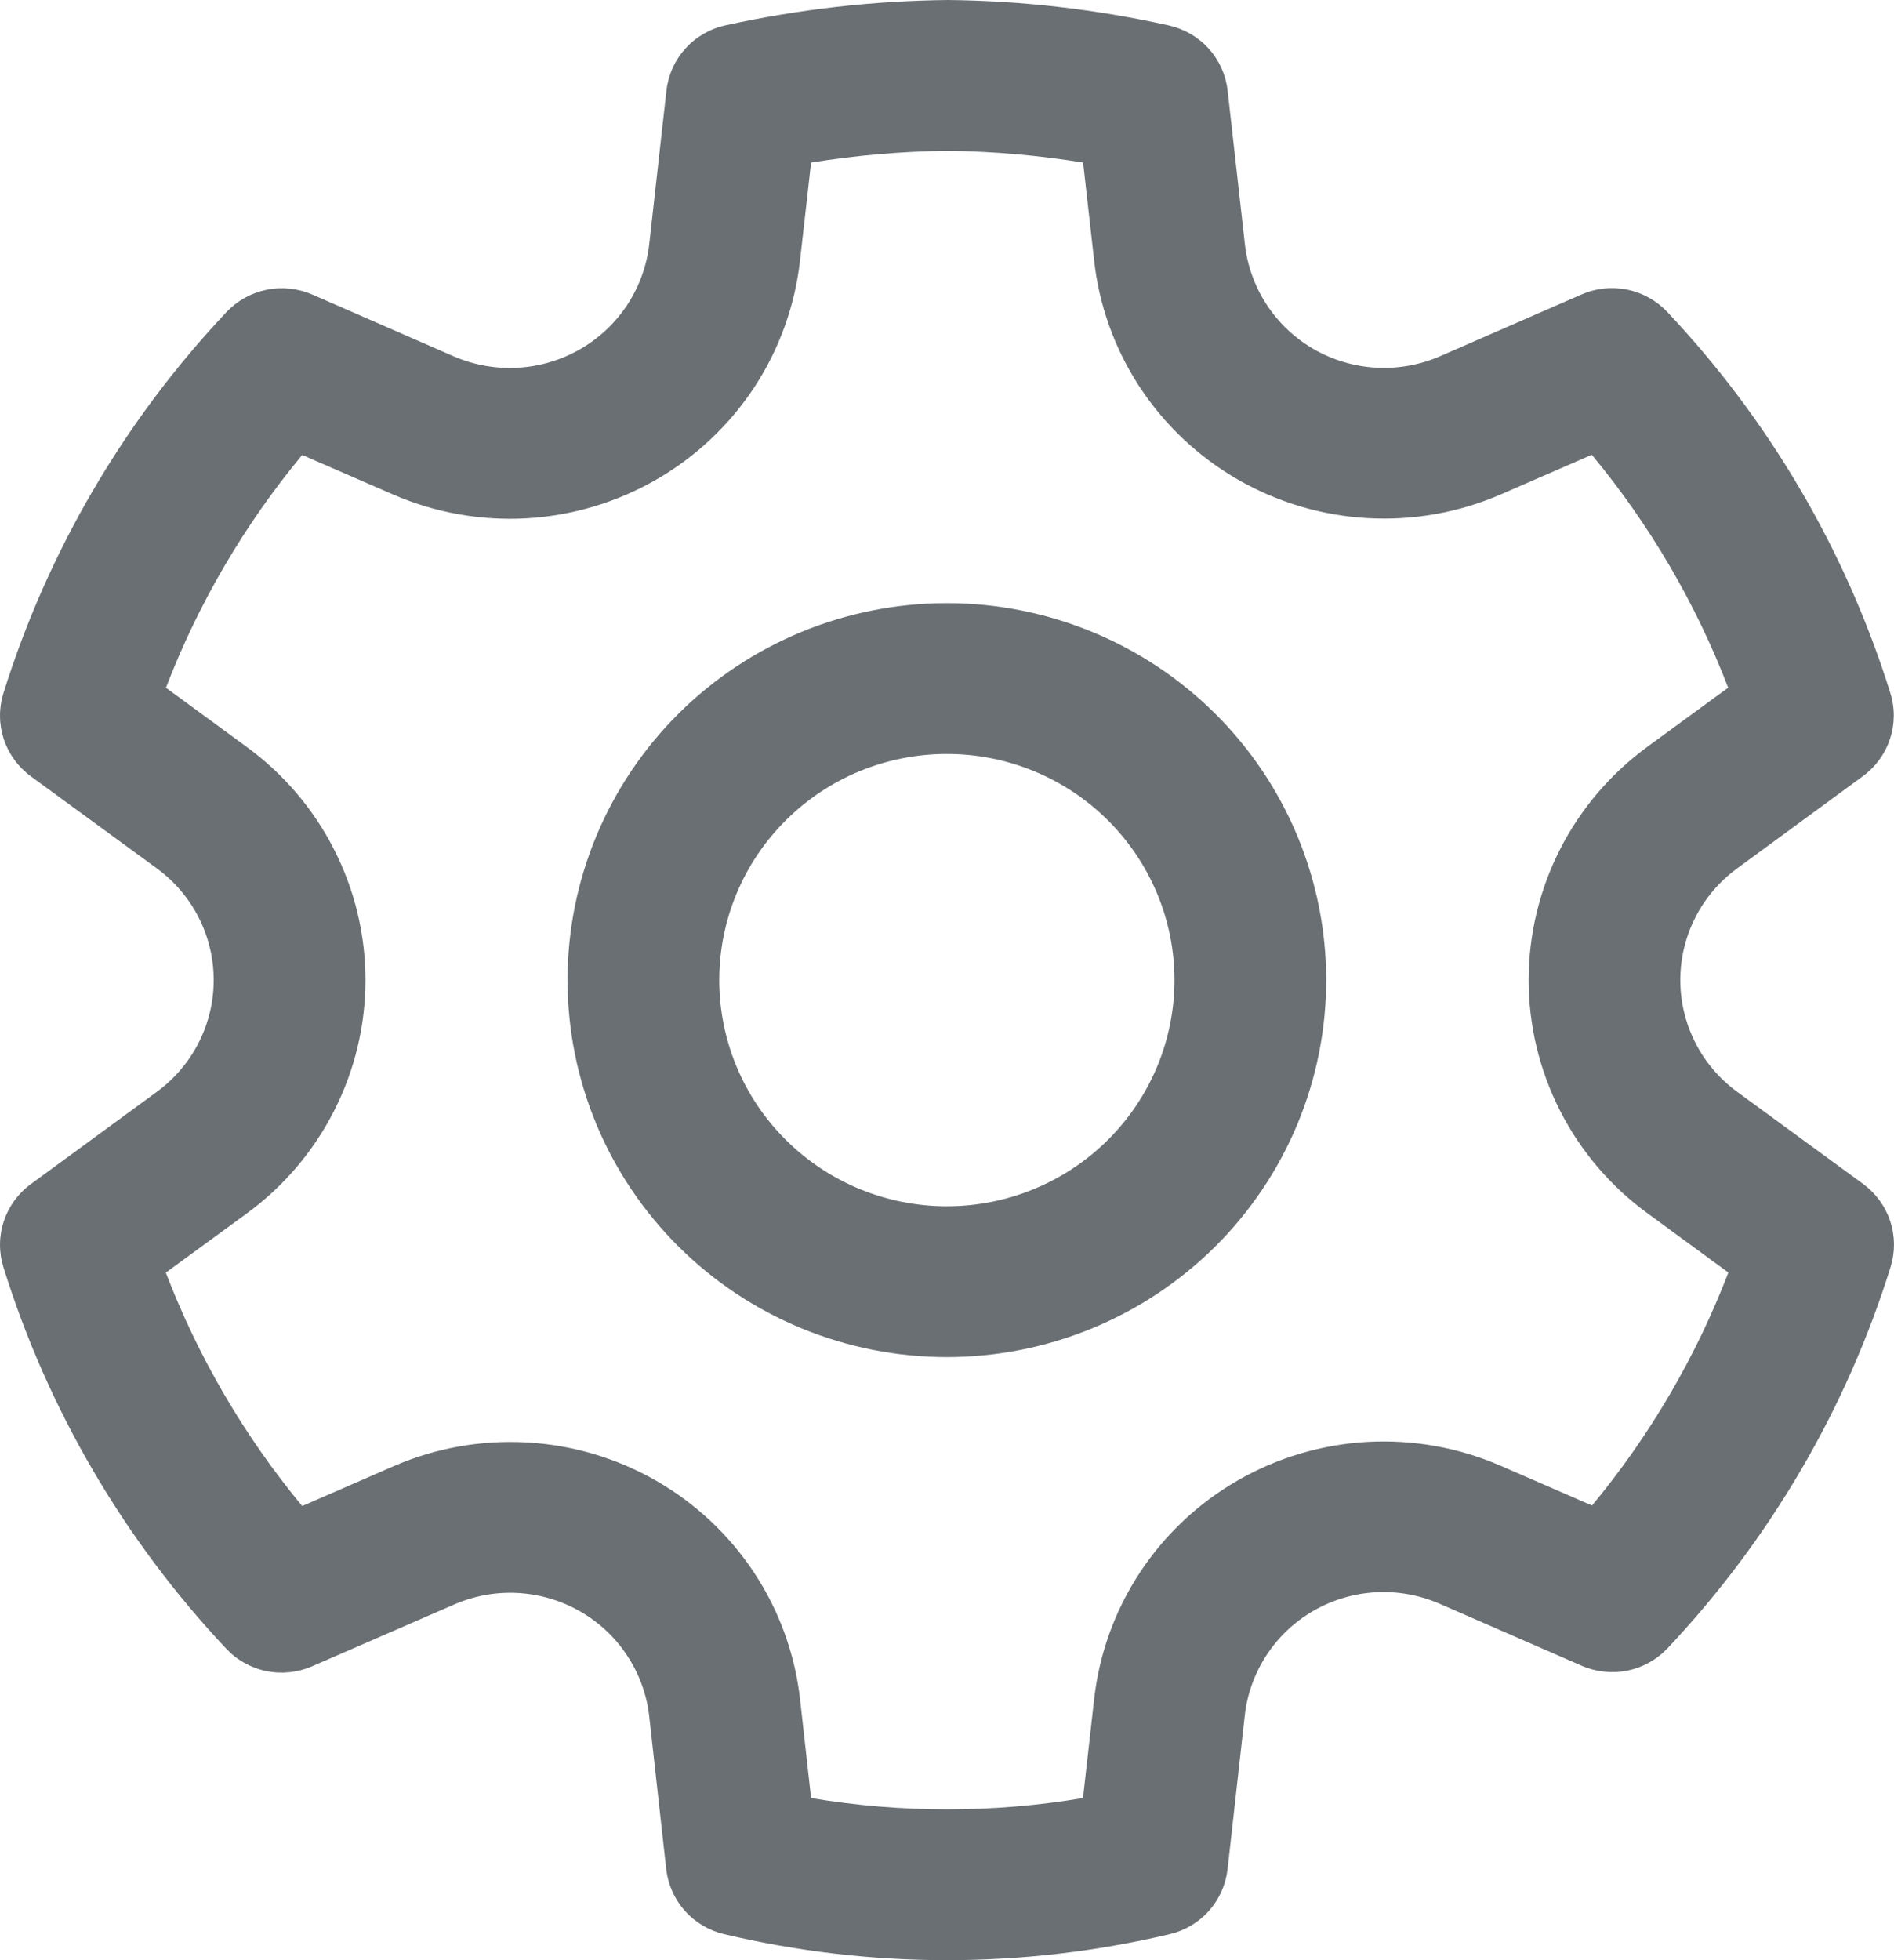<svg xmlns="http://www.w3.org/2000/svg" width="29" height="30" viewBox="0 0 29 30" fill="none">
<path d="M14.516 0C15.653 0.012 16.785 0.143 17.896 0.389C18.132 0.442 18.346 0.566 18.508 0.745C18.669 0.924 18.77 1.149 18.797 1.388L19.061 3.737C19.098 4.068 19.213 4.386 19.396 4.665C19.579 4.944 19.826 5.177 20.116 5.344C20.407 5.511 20.733 5.608 21.067 5.627C21.402 5.646 21.737 5.587 22.045 5.454L24.213 4.508C24.434 4.411 24.679 4.385 24.915 4.433C25.15 4.481 25.365 4.601 25.53 4.776C27.098 6.439 28.265 8.433 28.945 10.61C29.016 10.838 29.014 11.084 28.938 11.311C28.863 11.538 28.718 11.737 28.524 11.879L26.602 13.288C26.331 13.485 26.11 13.743 25.959 14.04C25.807 14.338 25.728 14.667 25.728 15C25.728 15.334 25.807 15.663 25.959 15.96C26.11 16.258 26.331 16.516 26.602 16.713L28.527 18.12C28.721 18.263 28.866 18.461 28.942 18.689C29.017 18.917 29.019 19.162 28.948 19.391C28.269 21.567 27.102 23.562 25.534 25.225C25.37 25.4 25.156 25.52 24.92 25.568C24.685 25.616 24.44 25.59 24.22 25.495L22.042 24.545C21.735 24.412 21.4 24.351 21.065 24.37C20.73 24.388 20.404 24.485 20.113 24.652C19.823 24.819 19.576 25.051 19.393 25.331C19.21 25.61 19.095 25.928 19.059 26.259L18.796 28.607C18.769 28.843 18.67 29.066 18.512 29.244C18.354 29.422 18.144 29.547 17.911 29.602C15.668 30.133 13.331 30.133 11.087 29.602C10.854 29.547 10.644 29.422 10.486 29.244C10.327 29.066 10.228 28.843 10.201 28.607L9.94 26.262C9.902 25.932 9.786 25.615 9.602 25.337C9.419 25.059 9.172 24.828 8.882 24.662C8.592 24.496 8.267 24.4 7.933 24.381C7.599 24.362 7.265 24.422 6.958 24.555L4.78 25.502C4.56 25.598 4.315 25.624 4.079 25.576C3.843 25.528 3.628 25.408 3.464 25.233C1.897 23.568 0.73 21.571 0.052 19.393C-0.019 19.164 -0.017 18.918 0.058 18.691C0.134 18.463 0.279 18.264 0.473 18.122L2.398 16.713C2.669 16.516 2.889 16.258 3.041 15.96C3.193 15.663 3.272 15.334 3.272 15C3.272 14.667 3.193 14.338 3.041 14.04C2.889 13.743 2.669 13.485 2.398 13.288L0.473 11.882C0.279 11.74 0.134 11.541 0.058 11.313C-0.017 11.086 -0.019 10.84 0.052 10.611C0.732 8.435 1.899 6.44 3.467 4.777C3.632 4.602 3.847 4.483 4.082 4.435C4.318 4.387 4.563 4.413 4.784 4.509L6.952 5.456C7.26 5.588 7.595 5.647 7.931 5.628C8.266 5.609 8.592 5.511 8.883 5.344C9.174 5.177 9.421 4.944 9.605 4.665C9.788 4.385 9.904 4.067 9.941 3.735L10.204 1.388C10.231 1.148 10.332 0.923 10.494 0.744C10.656 0.564 10.871 0.44 11.107 0.388C12.227 0.142 13.37 0.012 14.516 0ZM14.516 2.308C13.814 2.316 13.113 2.376 12.419 2.488L12.249 3.991C12.171 4.682 11.931 5.346 11.549 5.928C11.166 6.51 10.65 6.995 10.044 7.343C9.438 7.691 8.758 7.893 8.059 7.933C7.36 7.972 6.661 7.847 6.02 7.569L4.627 6.963C3.742 8.031 3.037 9.234 2.541 10.526L3.775 11.43C4.34 11.841 4.798 12.379 5.114 12.999C5.431 13.62 5.596 14.305 5.596 15.001C5.596 15.696 5.431 16.382 5.115 17.002C4.799 17.623 4.341 18.161 3.777 18.573L2.539 19.477C3.035 20.773 3.741 21.979 4.627 23.05L6.029 22.439C6.669 22.161 7.366 22.037 8.064 22.076C8.762 22.114 9.441 22.315 10.046 22.662C10.651 23.009 11.166 23.492 11.549 24.073C11.932 24.654 12.172 25.316 12.25 26.005L12.419 27.519C13.798 27.75 15.206 27.75 16.582 27.519L16.753 26.005C16.83 25.315 17.069 24.652 17.452 24.07C17.834 23.488 18.349 23.004 18.955 22.656C19.561 22.308 20.24 22.107 20.939 22.068C21.637 22.03 22.335 22.154 22.976 22.433L24.376 23.042C25.262 21.974 25.967 20.769 26.464 19.476L25.228 18.571C24.663 18.16 24.204 17.622 23.888 17.002C23.571 16.381 23.406 15.695 23.406 15C23.406 14.305 23.571 13.619 23.887 12.998C24.203 12.378 24.662 11.84 25.226 11.428L26.461 10.525C25.964 9.232 25.259 8.028 24.373 6.96L22.984 7.565C22.342 7.844 21.643 7.969 20.944 7.93C20.245 7.892 19.564 7.69 18.958 7.342C18.352 6.994 17.836 6.509 17.453 5.927C17.07 5.345 16.83 4.681 16.753 3.989L16.584 2.488C15.901 2.377 15.209 2.317 14.516 2.308ZM14.498 9.231C16.038 9.231 17.515 9.839 18.605 10.921C19.694 12.003 20.306 13.47 20.306 15C20.306 16.531 19.694 17.998 18.605 19.08C17.515 20.162 16.038 20.77 14.498 20.77C12.957 20.77 11.48 20.162 10.391 19.08C9.302 17.998 8.69 16.531 8.69 15C8.69 13.47 9.302 12.003 10.391 10.921C11.48 9.839 12.957 9.231 14.498 9.231ZM14.498 11.539C13.573 11.539 12.687 11.903 12.034 12.553C11.38 13.202 11.013 14.082 11.013 15C11.013 15.918 11.38 16.799 12.034 17.448C12.687 18.097 13.573 18.462 14.498 18.462C15.422 18.462 16.308 18.097 16.962 17.448C17.615 16.799 17.983 15.918 17.983 15C17.983 14.082 17.615 13.202 16.962 12.553C16.308 11.903 15.422 11.539 14.498 11.539Z" fill="#6A6F73"/>
</svg>